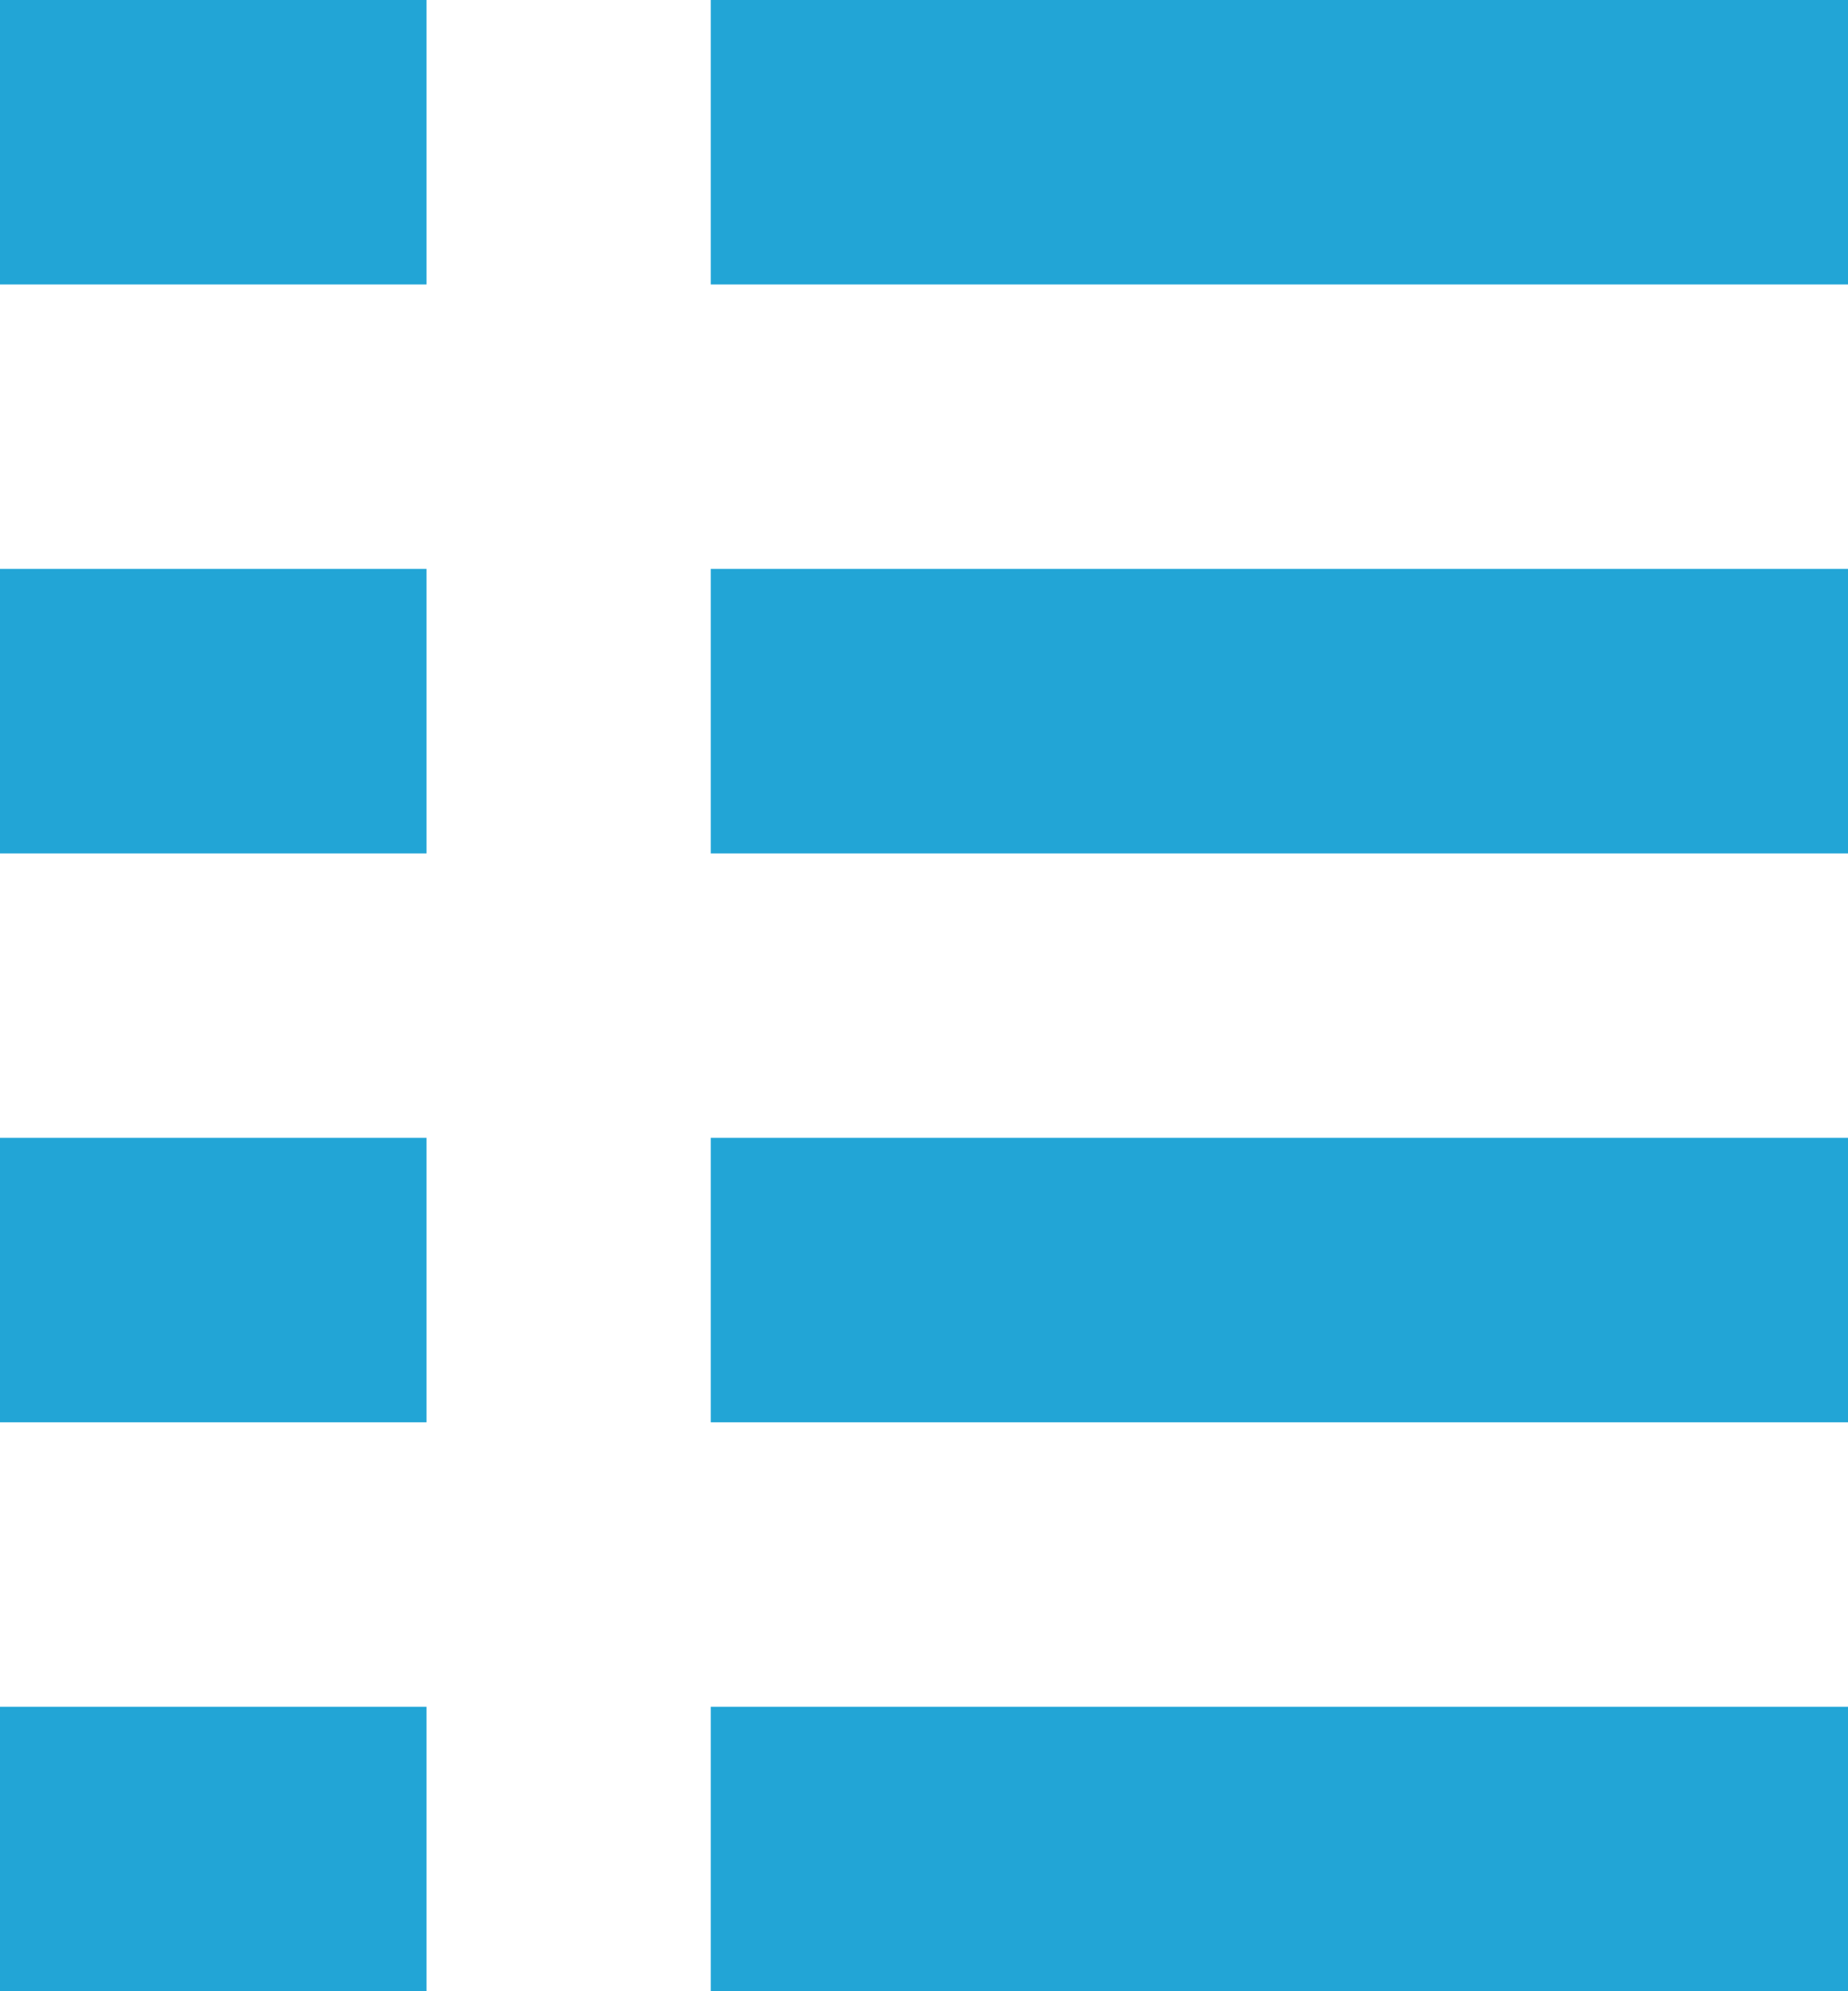 
<svg xmlns="http://www.w3.org/2000/svg" width="13" height="14" viewBox="0 0 13 14">
<defs>
    <style>
      .cls-1 {
        fill: #22a5d6;
        fill-rule: evenodd;
      }
    </style>
  </defs>
  <path id="Icon-ON" class="cls-1" d="M16,17h3v2H16V17Zm5,0h8v2H21V17Zm-5,4h3v2H16V21Zm5,0h8v2H21V21Zm-5,4h3v2H16V25Zm5,0h8v2H21V25Zm-5,4h3v2H16V29Zm5,0h8v2H21V29Z" transform="translate(-16 -17)"/>
</svg>
